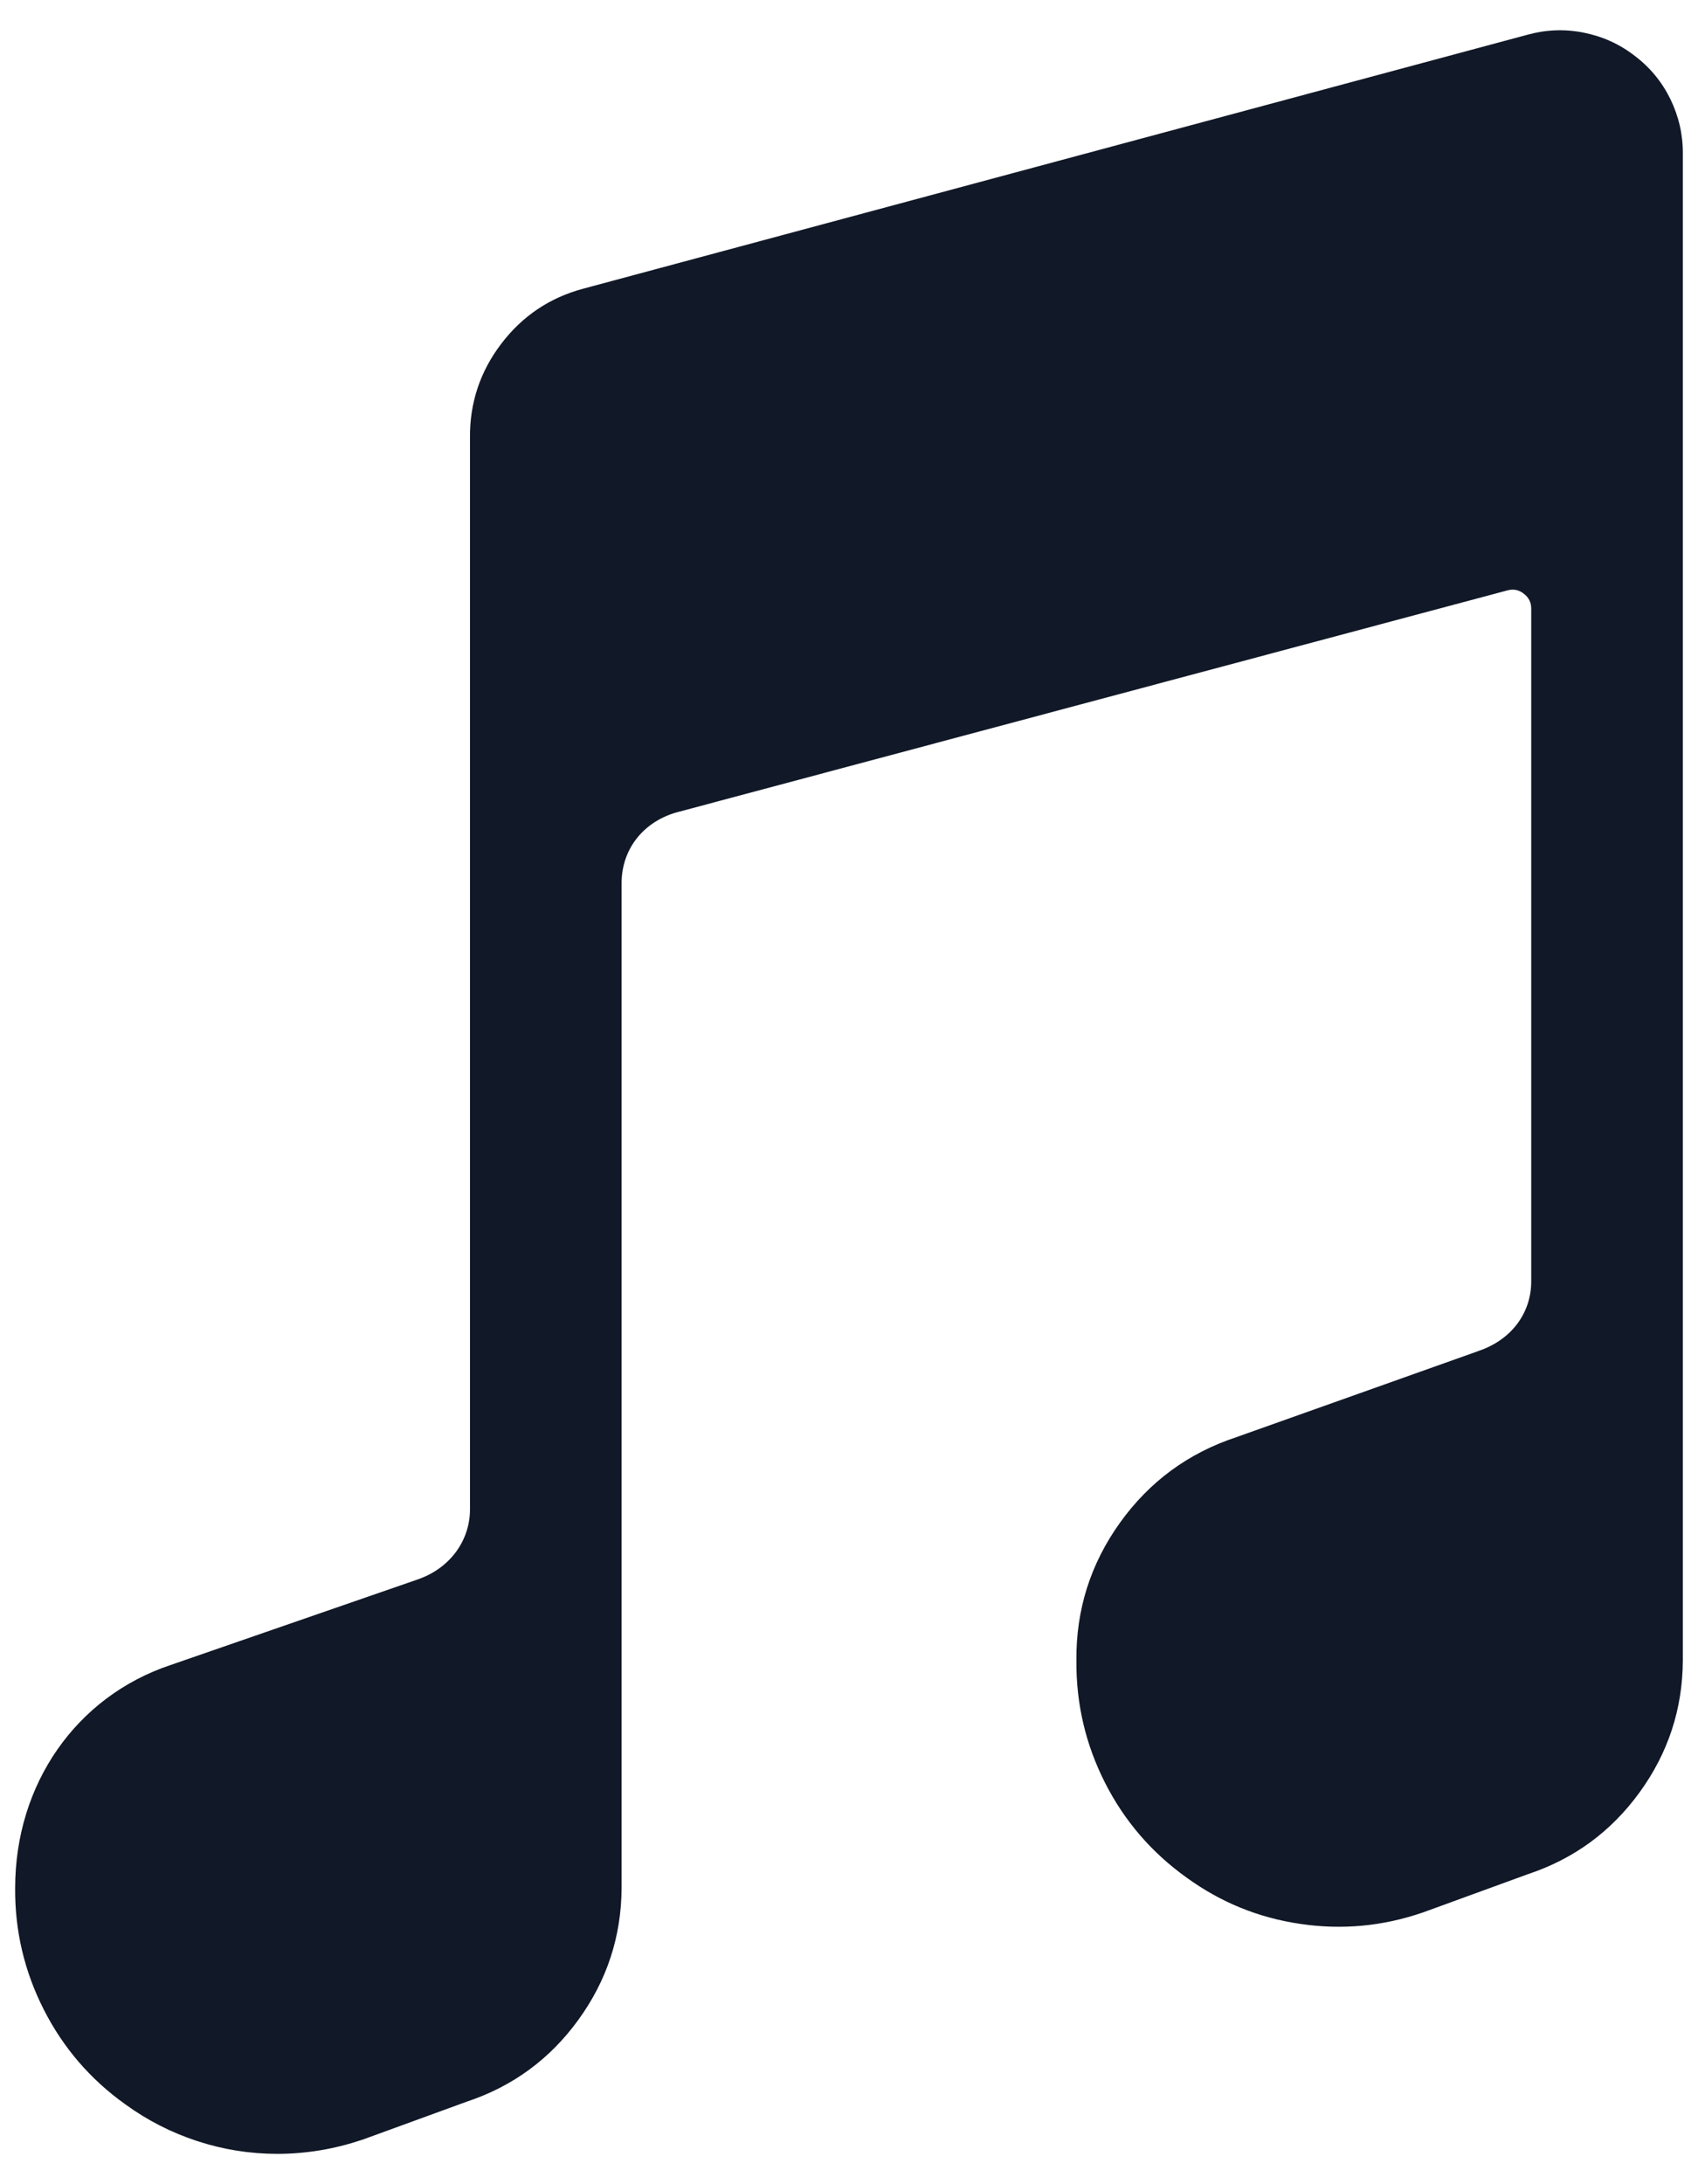 <svg width="14" height="18" viewBox="0 0 14 18" fill="none" xmlns="http://www.w3.org/2000/svg">
<path d="M13.478 0.46C13.353 0.363 13.213 0.3 13.057 0.269C12.902 0.238 12.748 0.244 12.595 0.286L4.809 2.379C4.532 2.453 4.306 2.605 4.132 2.834C3.958 3.063 3.872 3.322 3.875 3.609V12.438C3.875 12.701 3.705 12.928 3.441 13.017L3.436 13.019L1.405 13.722C0.628 13.982 0.125 14.703 0.125 15.559C0.122 15.912 0.201 16.246 0.361 16.561C0.521 16.876 0.745 17.136 1.032 17.341C1.215 17.474 1.413 17.575 1.627 17.645C1.842 17.715 2.061 17.75 2.287 17.75C2.405 17.75 2.522 17.74 2.638 17.721C2.754 17.702 2.868 17.673 2.98 17.636L2.995 17.631L3.848 17.32C4.228 17.194 4.535 16.968 4.769 16.645C5.004 16.321 5.123 15.959 5.125 15.559V7.278C5.125 6.993 5.311 6.762 5.6 6.689L5.608 6.687L12.43 4.865C12.479 4.852 12.524 4.861 12.564 4.893C12.605 4.924 12.625 4.965 12.625 5.016V10.56C12.625 10.823 12.459 11.043 12.191 11.133L12.181 11.137L10.193 11.844C9.797 11.975 9.477 12.21 9.234 12.549C8.991 12.888 8.871 13.267 8.875 13.684C8.872 14.039 8.95 14.374 9.11 14.69C9.27 15.006 9.495 15.267 9.783 15.473C10.064 15.677 10.377 15.805 10.722 15.855C11.066 15.906 11.402 15.874 11.731 15.761L11.745 15.756L12.598 15.445C12.977 15.319 13.284 15.094 13.519 14.77C13.754 14.446 13.873 14.084 13.875 13.684V1.266C13.876 1.108 13.841 0.958 13.772 0.816C13.702 0.674 13.604 0.555 13.478 0.46Z" fill="#111827"/>
</svg>
